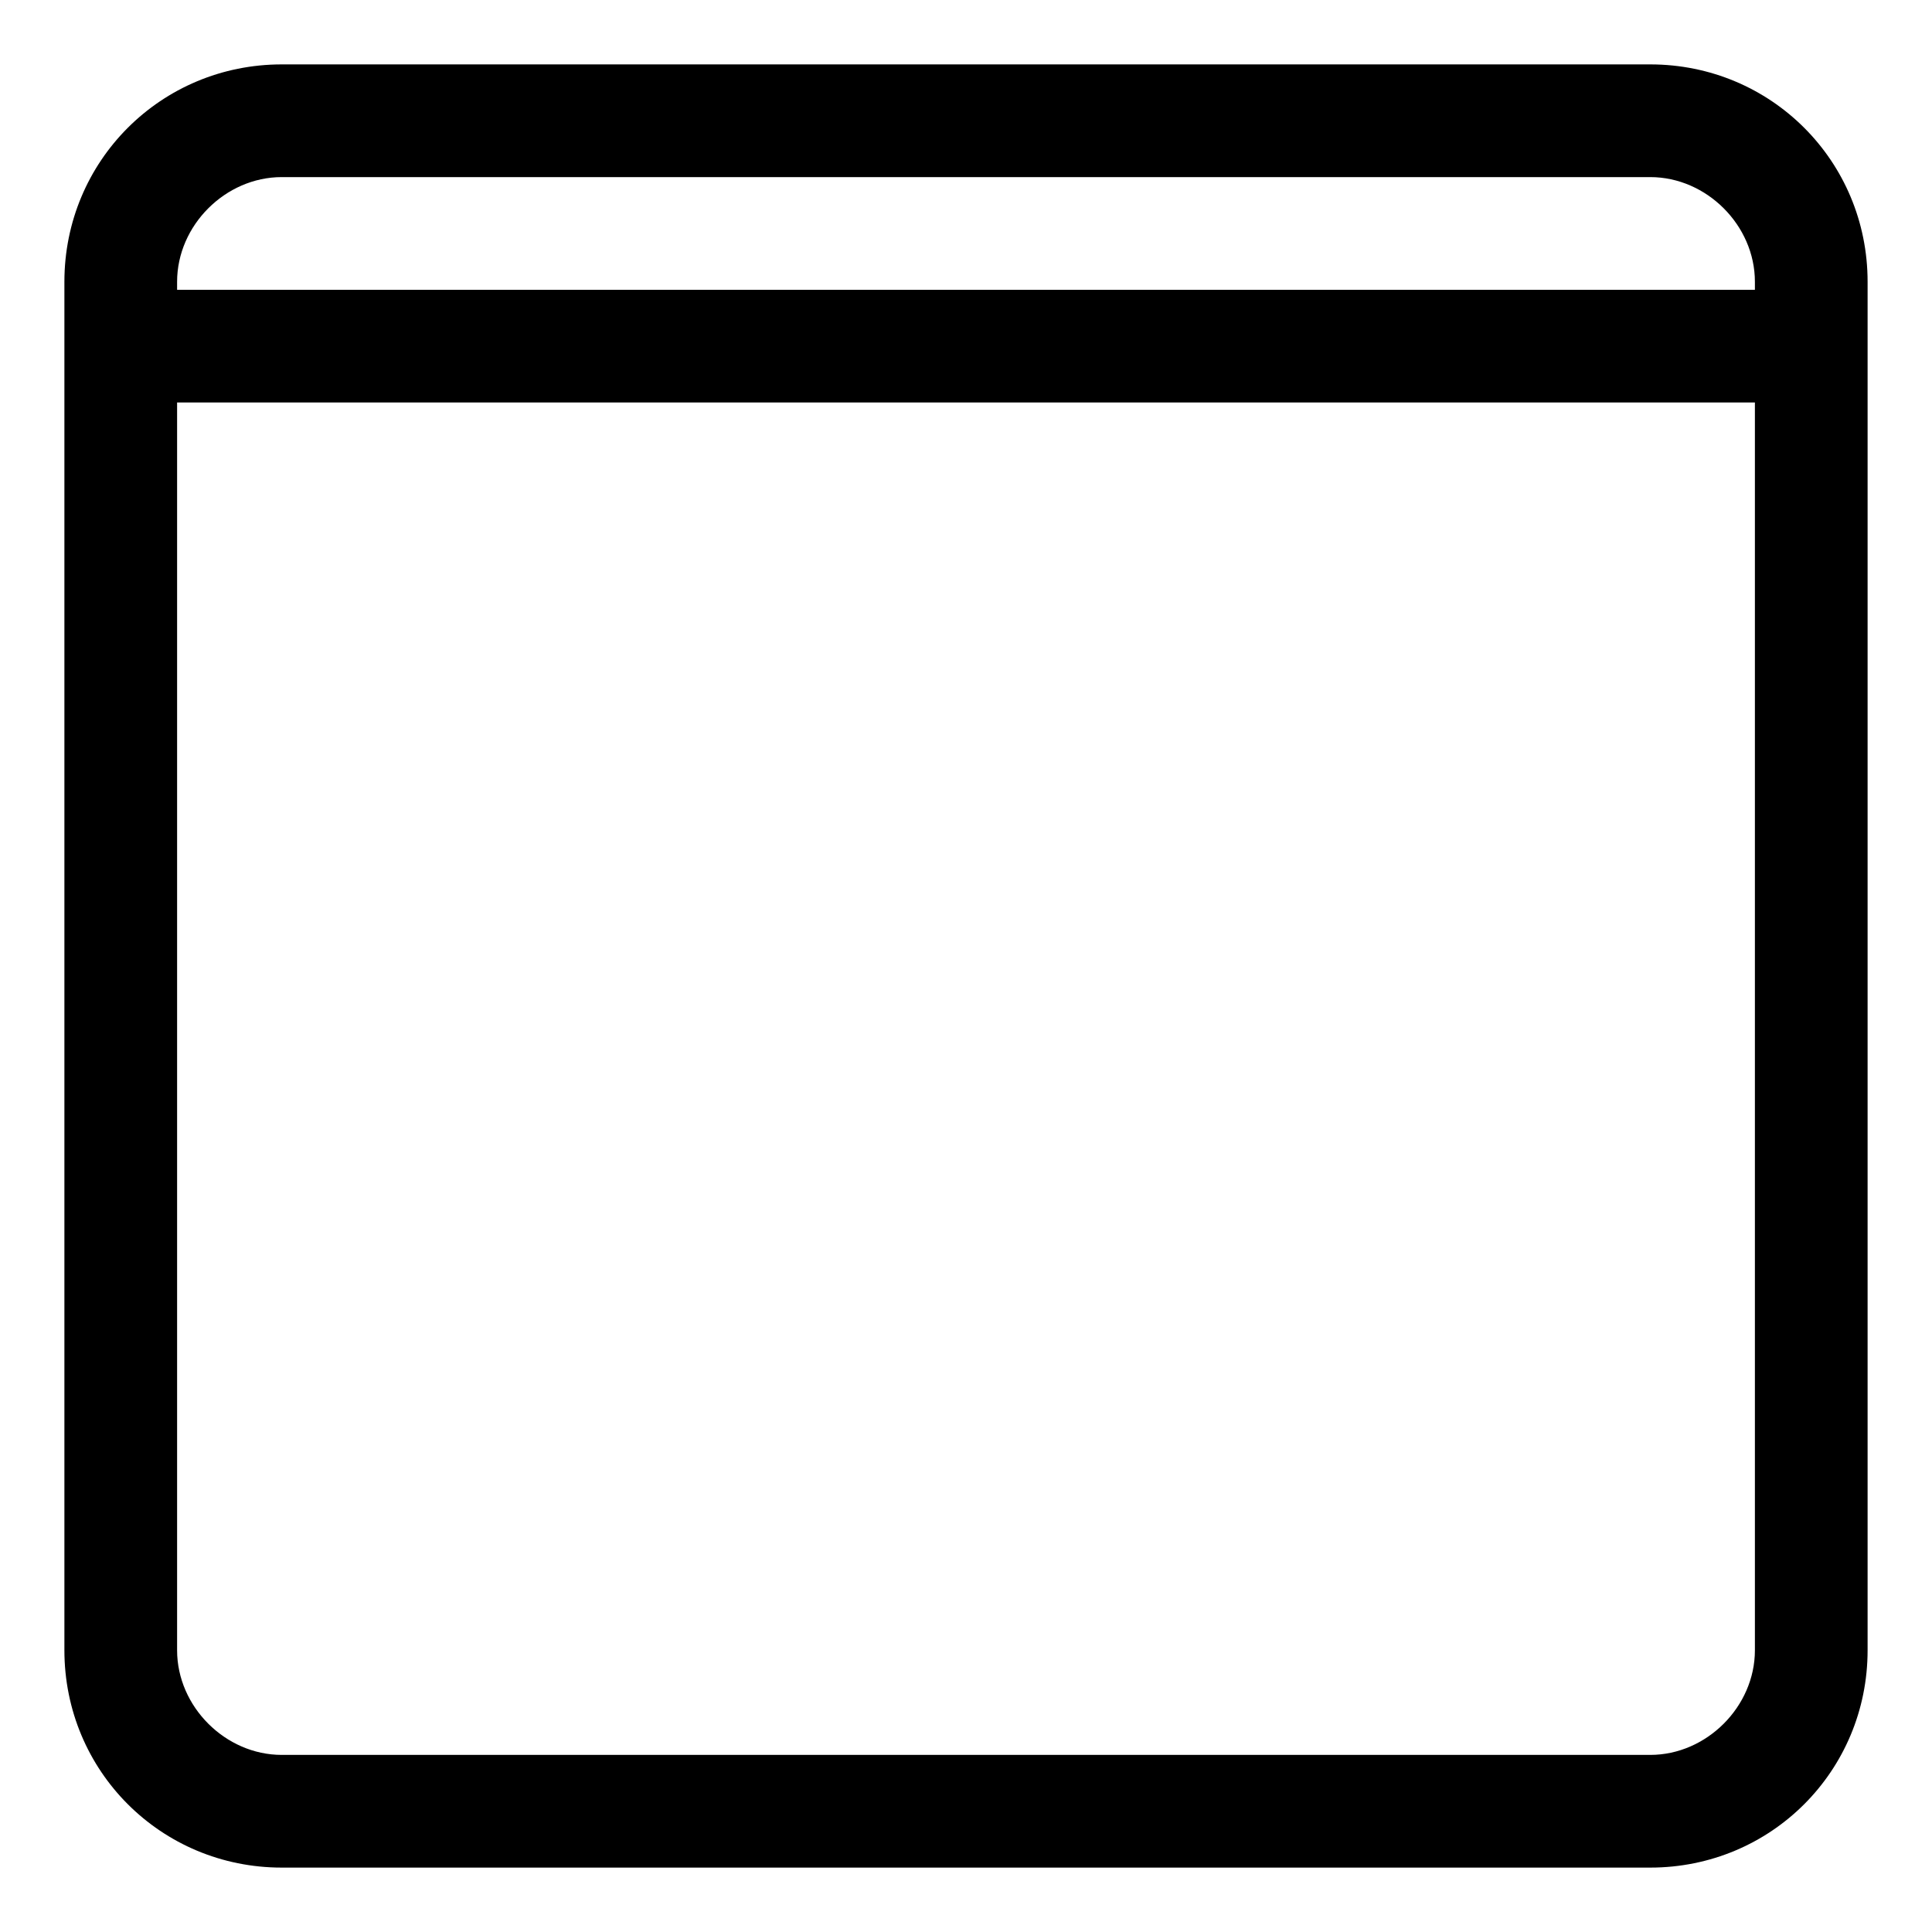 <?xml version="1.0" encoding="utf-8"?>
<!-- Generator: Adobe Illustrator 24.3.0, SVG Export Plug-In . SVG Version: 6.00 Build 0)  -->
<svg version="1.1" id="Layer_1" xmlns="http://www.w3.org/2000/svg" xmlns:xlink="http://www.w3.org/1999/xlink" x="0px" y="0px"
	 viewBox="0 0 24 24" style="enable-background:new 0 0 24 24;" xml:space="preserve">
<path d="M20.5,0.8h-17C2,0.8,0.8,2,0.8,3.5v17c0,1.5,1.2,2.7,2.7,2.7h17c1.5,0,2.7-1.2,2.7-2.7v-17C23.2,2,22,0.8,20.5,0.8z
	 M3.5,2.2h17c0.7,0,1.3,0.6,1.3,1.3v0.1H2.2V3.5C2.2,2.8,2.8,2.2,3.5,2.2z M7.7,21.8H3.5c-0.7,0-1.3-0.6-1.3-1.3V5h5.5h1.4h12.7
	v15.5c0,0.7-0.6,1.3-1.3,1.3H9.1H7.7z"/>
</svg>
